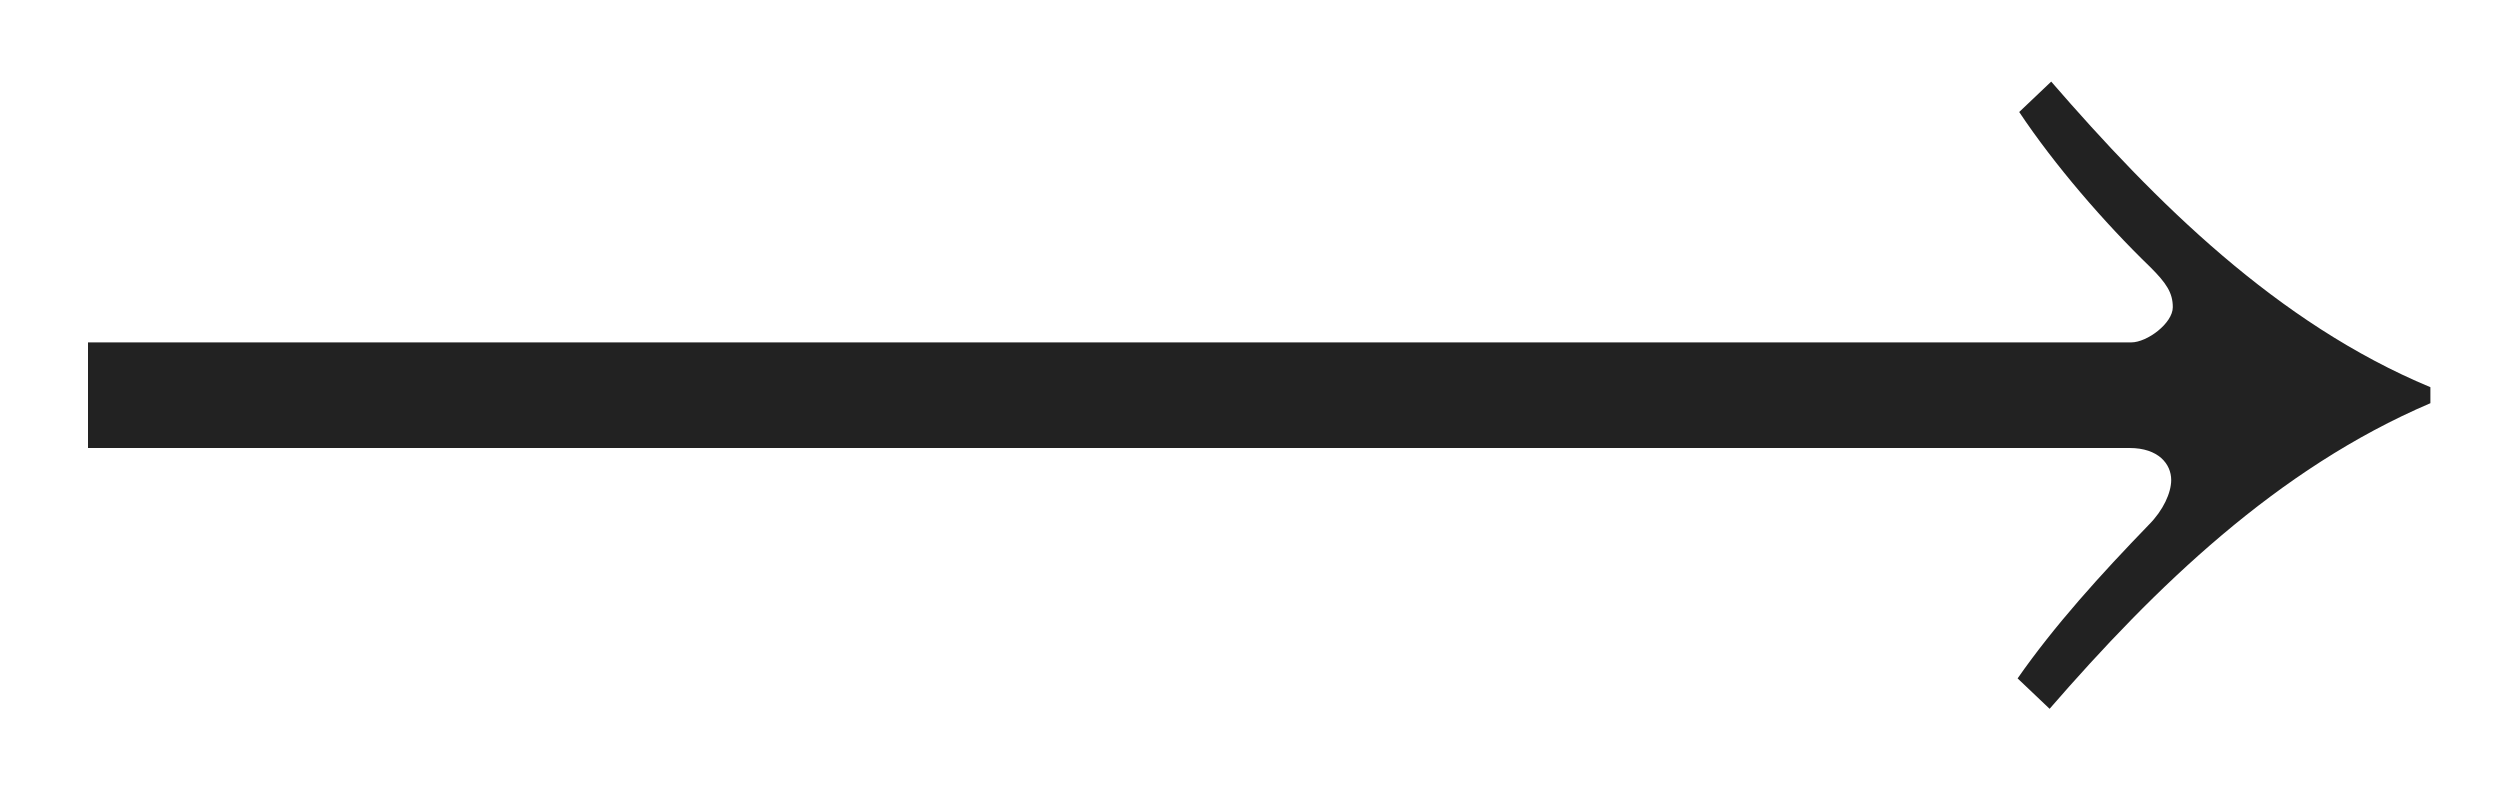 <?xml version="1.0" encoding="UTF-8"?>
<svg width="25px" height="8px" viewBox="0 0 25 8" version="1.1" xmlns="http://www.w3.org/2000/svg" xmlns:xlink="http://www.w3.org/1999/xlink">
    <title>flecha-negra</title>
    <g id="Page-1" stroke="none" stroke-width="1" fill="none" fill-rule="evenodd">
        <path d="M20.496,7.088 C21.552,5.872 22.768,4.688 24.304,4.032 L24.304,3.872 C22.768,3.232 21.552,2.016 20.512,0.816 L20.192,1.12 C20.544,1.648 21.04,2.224 21.504,2.672 C21.664,2.832 21.728,2.928 21.728,3.072 C21.728,3.232 21.472,3.424 21.312,3.424 L0.88,3.424 L0.88,4.48 L21.296,4.48 C21.584,4.48 21.712,4.64 21.712,4.8 C21.712,4.928 21.632,5.104 21.488,5.248 C21.008,5.744 20.544,6.256 20.176,6.784 L20.496,7.088 Z" id="flecha-negra" fill="#222222" fill-rule="nonzero"></path>
    </g>
</svg>